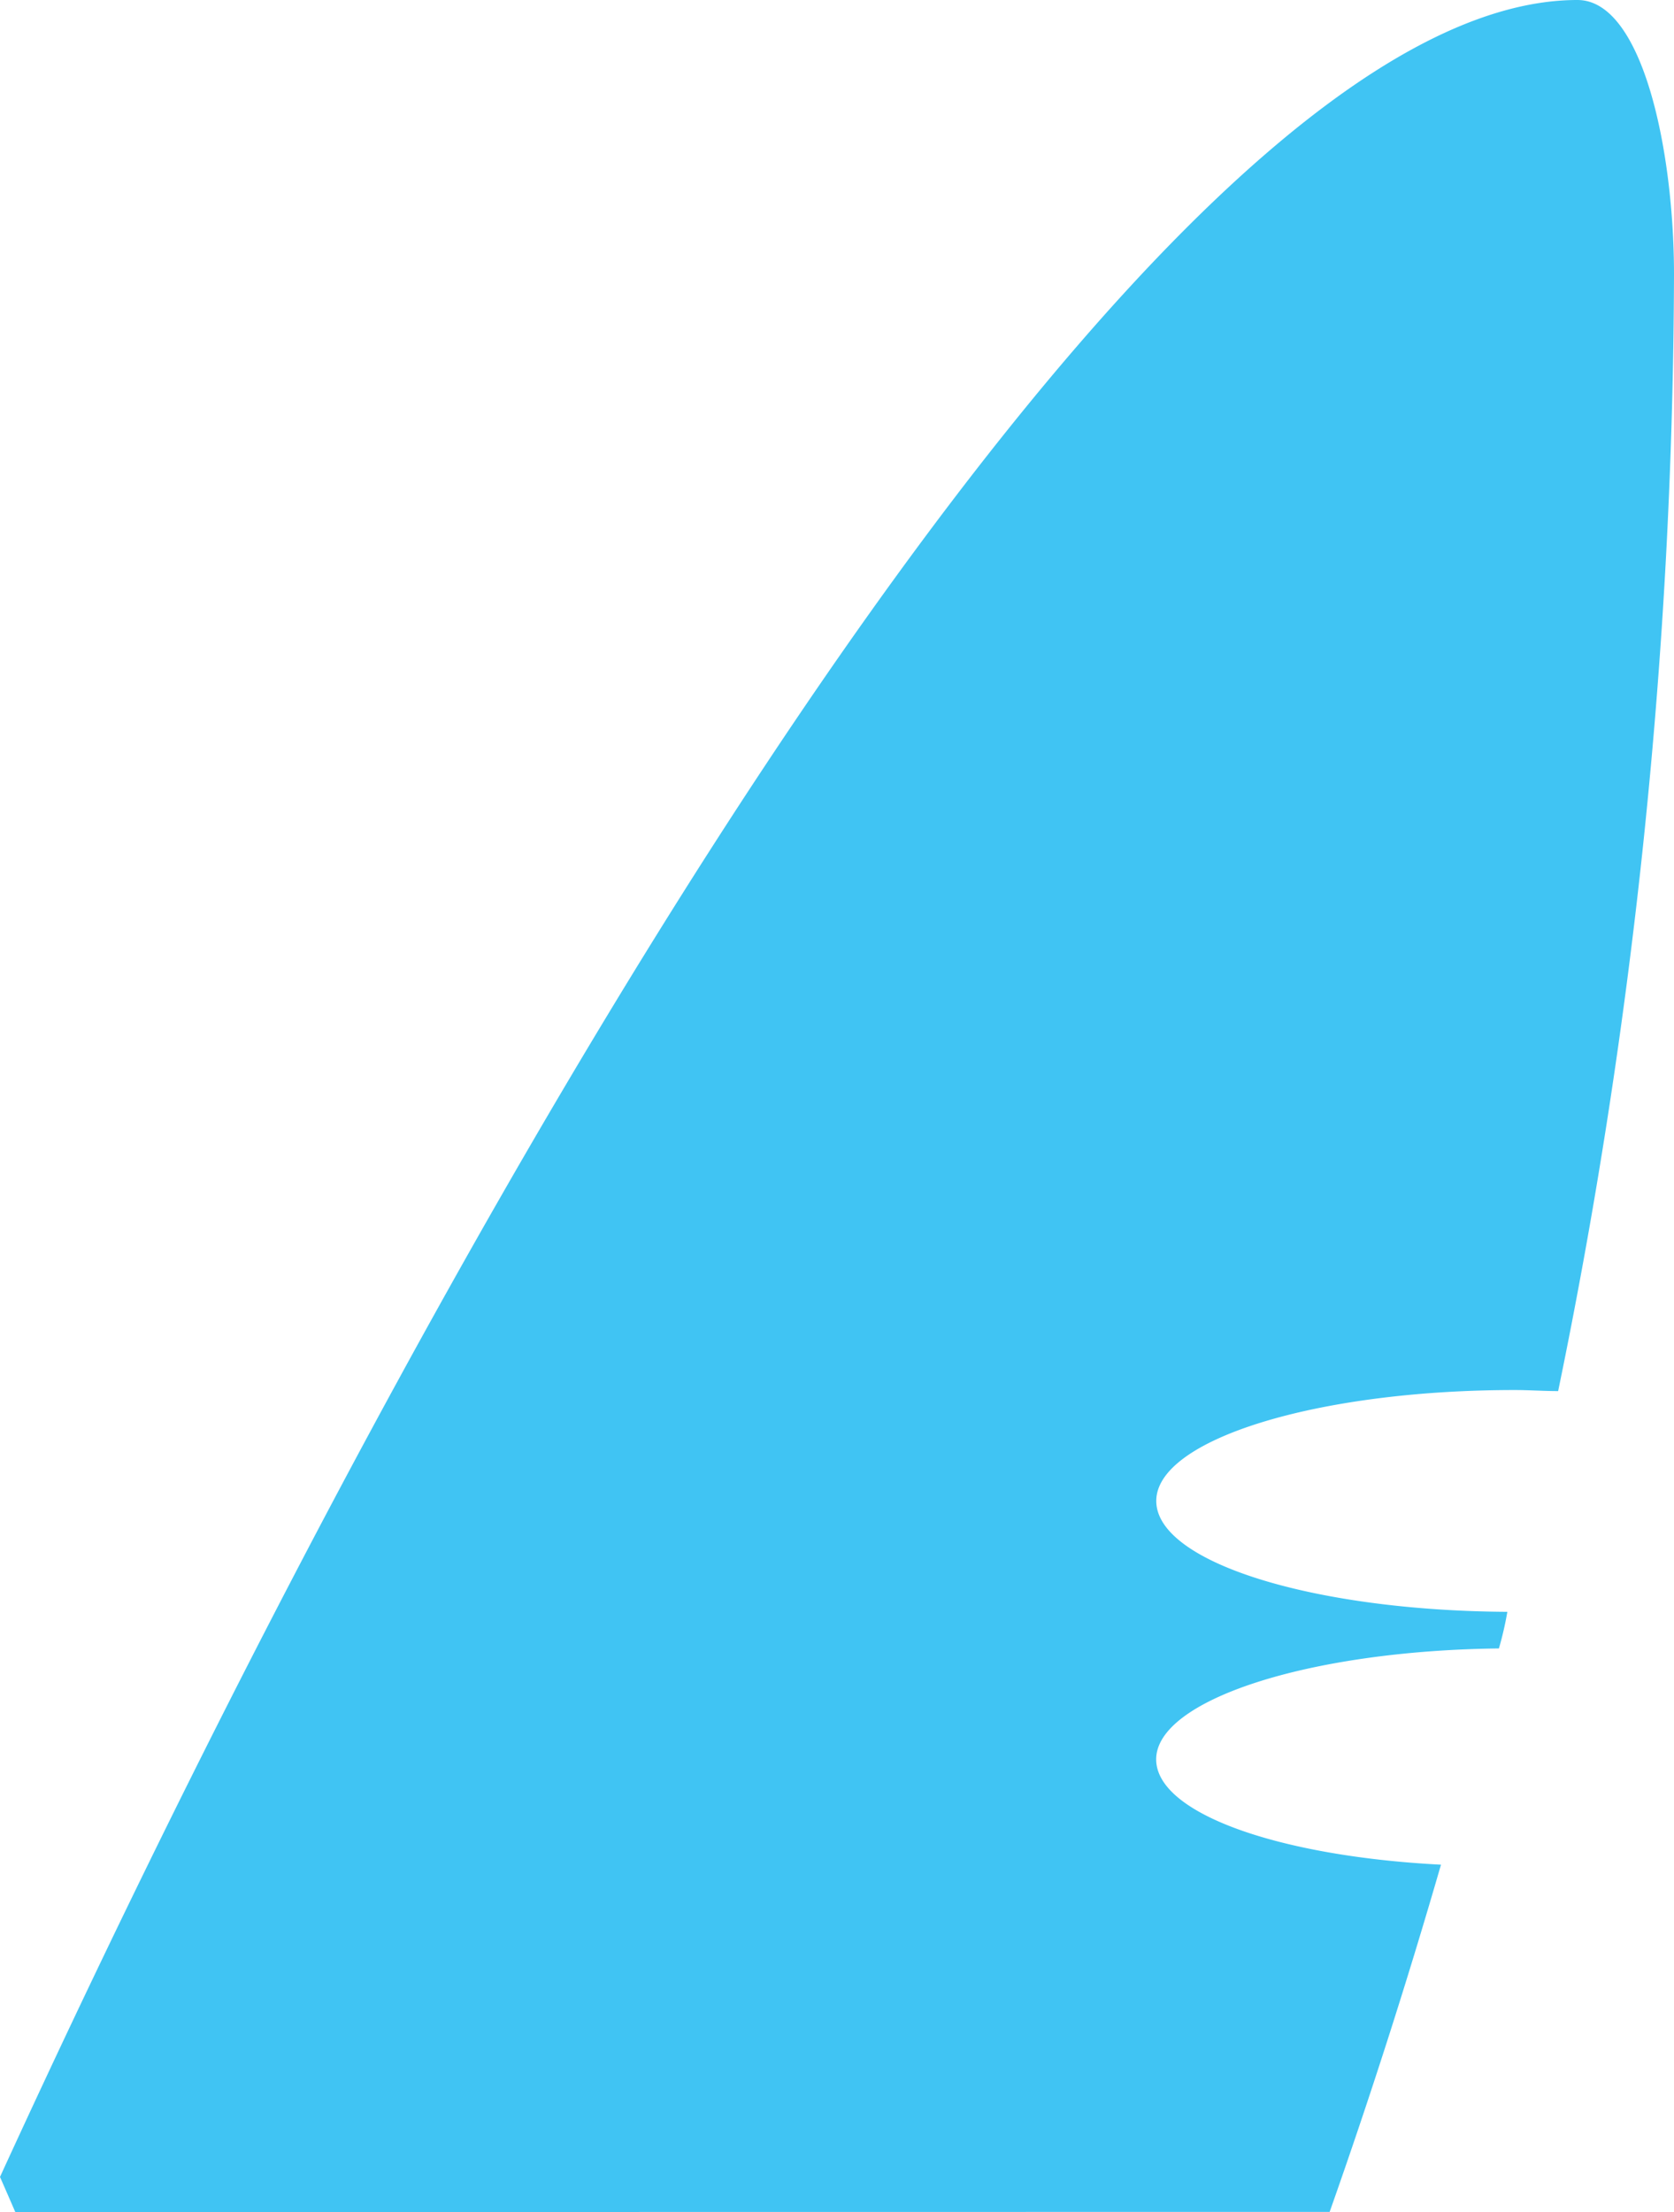 <svg xmlns="http://www.w3.org/2000/svg" width="33.378" height="44.1" viewBox="0 0 33.378 44.1"><path d="M.305,44.1Q.154,43.751,0,43.4C9.818,21.98,23.246,0,31.453,0c1.3,0,1.925,3.005,1.925,5.474a111.77,111.77,0,0,1-2.31,22.259c-.289,0-.577-.021-.866-.021-3.947,0-7.147.987-7.147,2.211s3.129,2.189,7,2.211a6.67,6.67,0,0,1-.168.73c-3.8.043-6.834,1.03-6.834,2.211,0,1.073,2.43,1.932,5.679,2.1q-1.024,3.537-2.22,6.922Z" fill="#40c4f3"/></svg>